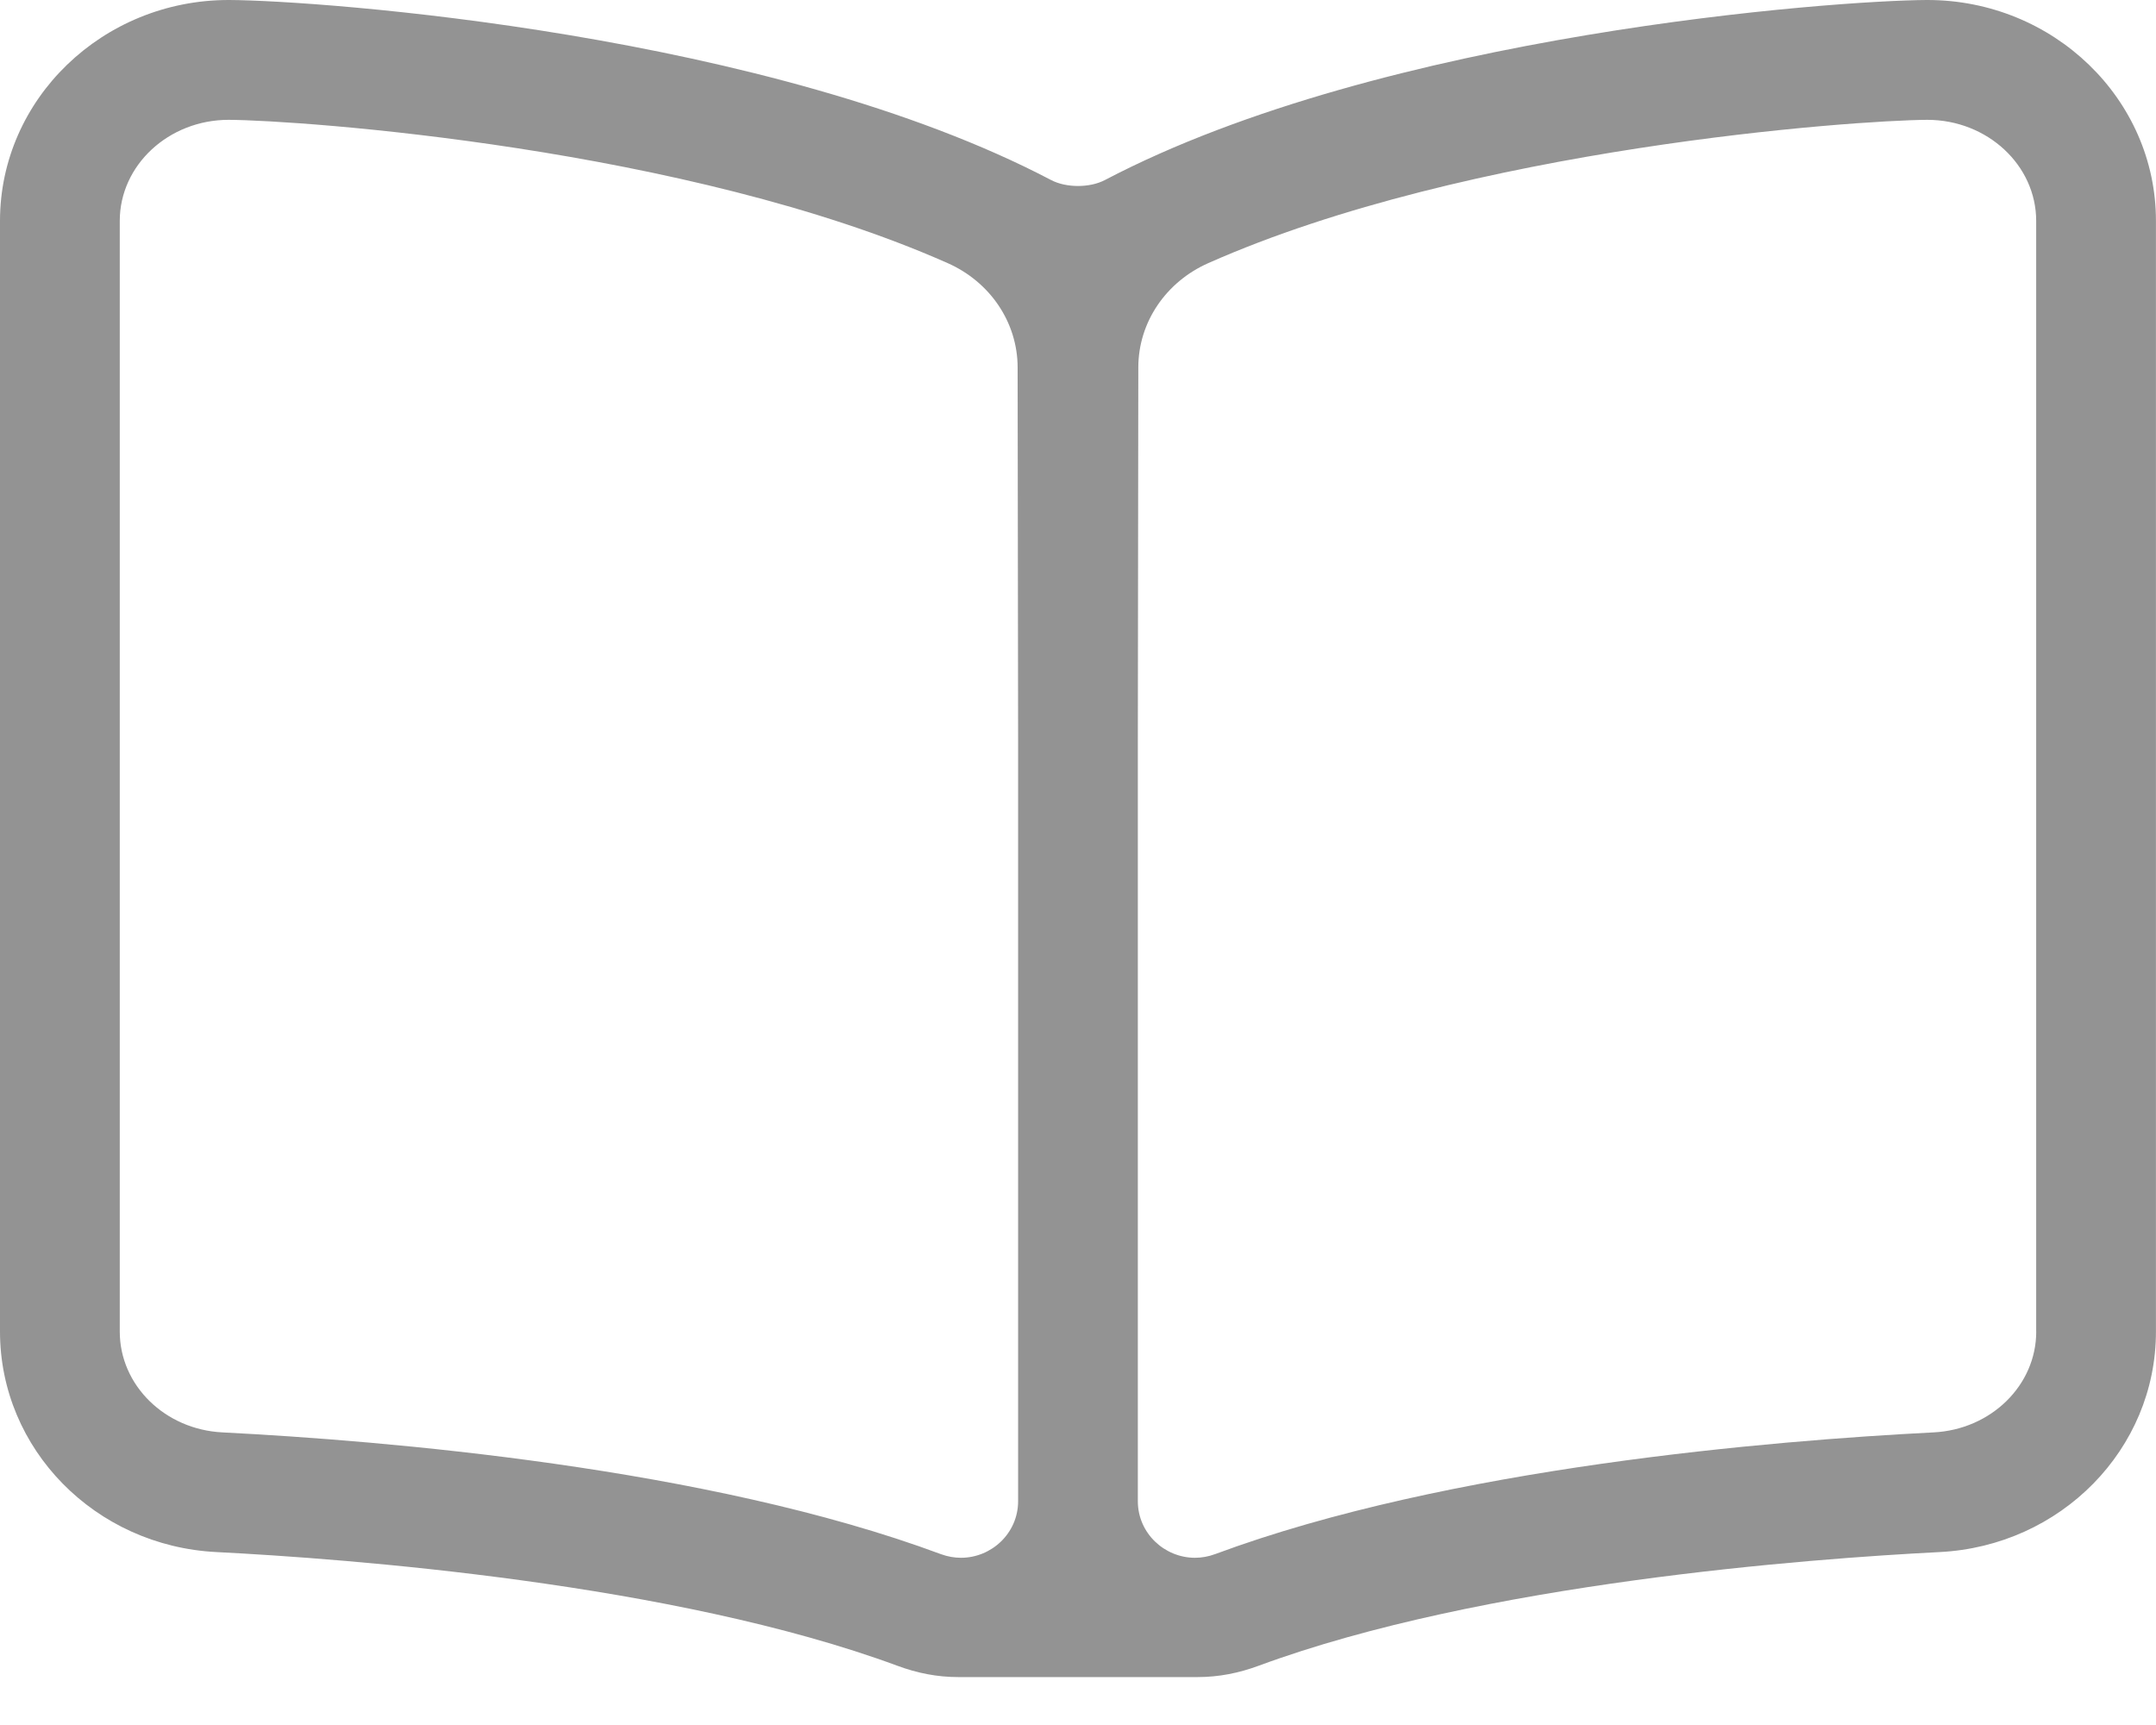 <svg width="40" height="32" viewBox="0 0 40 32" fill="none" xmlns="http://www.w3.org/2000/svg">
<path d="M35.758 0H35.746C34.074 0.008 25.694 0.613 20.499 3.34C20.218 3.487 19.782 3.487 19.501 3.34C14.305 0.613 5.925 0.008 4.253 0H4.242C1.903 0 0 1.838 0 4.098V24.702C0 26.883 1.765 28.68 4.017 28.792C6.432 28.915 12.492 29.366 16.649 30.901C17.015 31.037 17.387 31.111 17.777 31.111H22.221C22.612 31.111 22.985 31.036 23.351 30.901C27.508 29.366 33.567 28.915 35.984 28.792C38.235 28.68 39.999 26.884 39.999 24.703V4.098C40 1.838 38.097 0 35.758 0ZM18.889 27.847C18.889 28.445 18.393 28.898 17.829 28.898C17.706 28.898 17.58 28.876 17.455 28.83C13.118 27.218 7.108 26.724 4.128 26.572C3.059 26.519 2.222 25.697 2.222 24.702V4.098C2.222 3.064 3.129 2.223 4.242 2.223C5.581 2.23 12.746 2.735 17.584 4.882C18.366 5.229 18.878 5.976 18.88 6.815L18.889 13.782V27.847ZM37.778 24.702C37.778 25.697 36.941 26.519 35.871 26.572C32.891 26.724 26.881 27.218 22.544 28.83C22.419 28.876 22.293 28.898 22.17 28.898C21.607 28.898 21.11 28.445 21.11 27.847V13.782L21.119 6.815C21.12 5.976 21.633 5.229 22.415 4.882C27.253 2.735 34.418 2.23 35.757 2.223C36.87 2.223 37.777 3.064 37.777 4.098V24.702H37.778Z" fill="#939393"/>
</svg>
